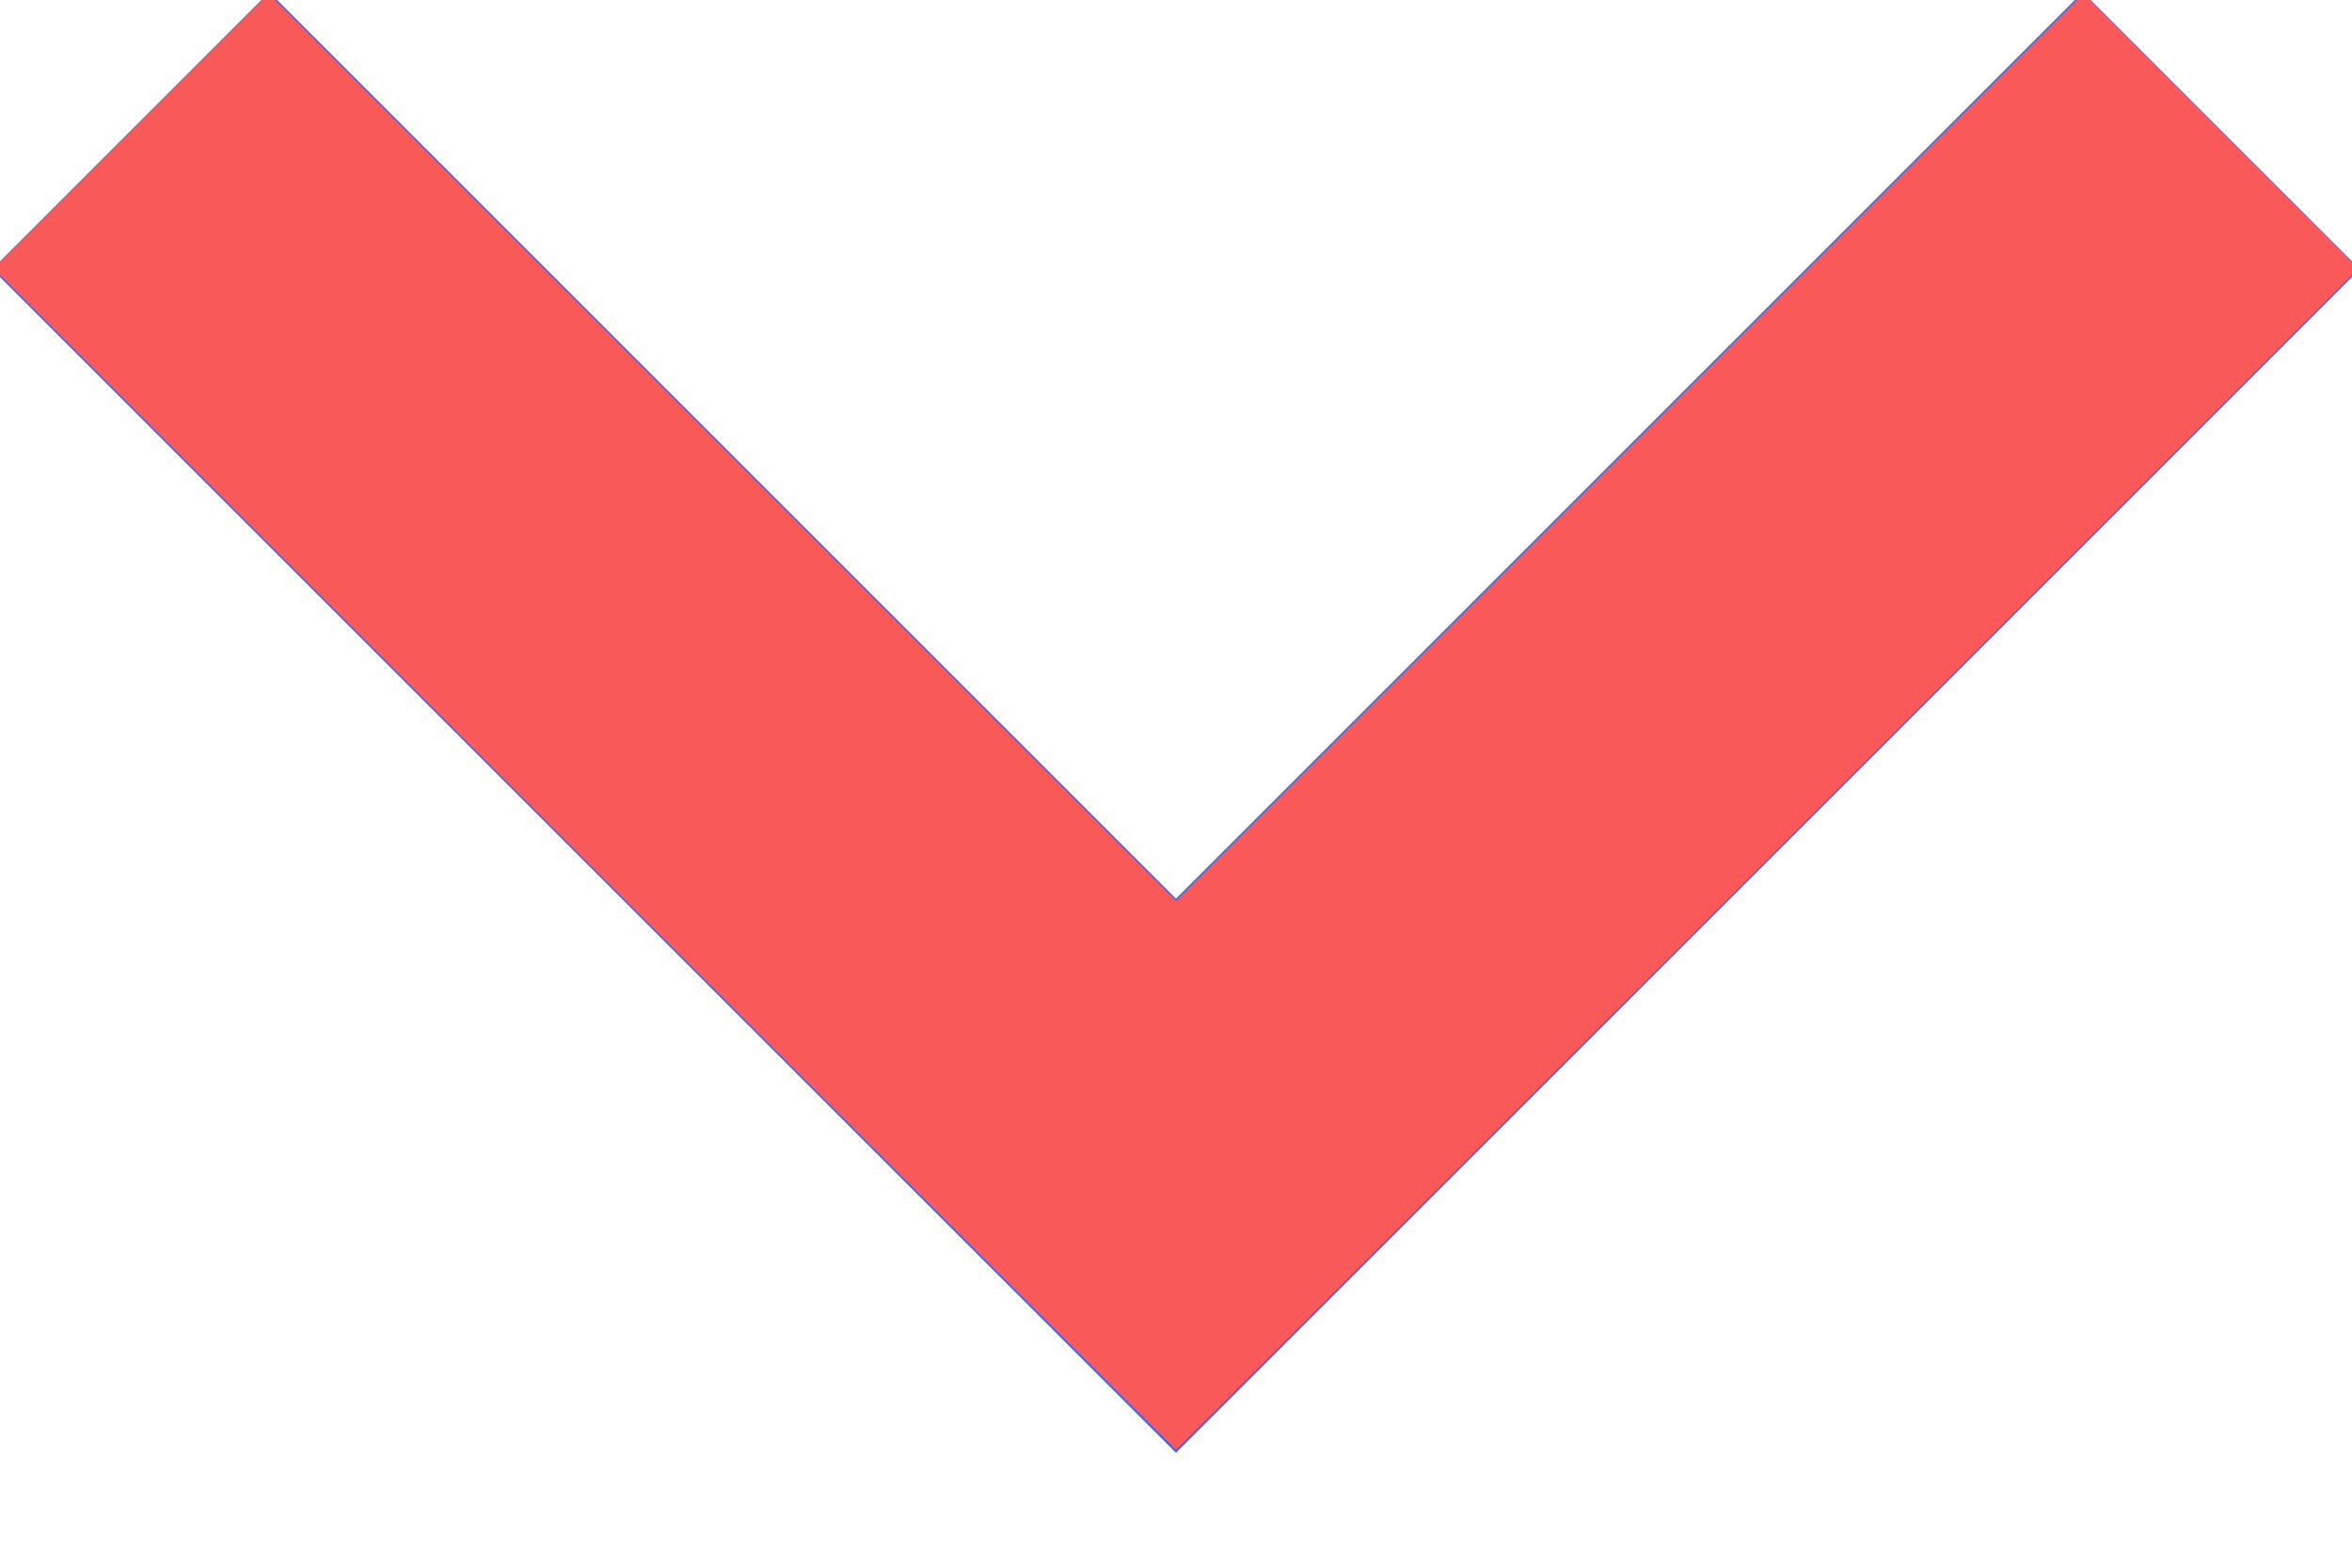 <?xml version="1.0" encoding="UTF-8" standalone="no"?>
<svg
   width="18"
   height="12"
   version="1.1"
   id="svg826"
   sodipodi:docname="icon-arrow-active.svg"
   inkscape:version="1.1 (c68e22c387, 2021-05-23)"
   xmlns:inkscape="http://www.inkscape.org/namespaces/inkscape"
   xmlns:sodipodi="http://sodipodi.sourceforge.net/DTD/sodipodi-0.dtd"
   xmlns="http://www.w3.org/2000/svg"
   xmlns:svg="http://www.w3.org/2000/svg">
  <defs
     id="defs830" />
  <sodipodi:namedview
     id="namedview828"
     pagecolor="#ffffff"
     bordercolor="#666666"
     borderopacity="1.0"
     inkscape:pageshadow="2"
     inkscape:pageopacity="0.0"
     inkscape:pagecheckerboard="0"
     showgrid="false"
     inkscape:zoom="61.333333"
     inkscape:cx="8.9918478"
     inkscape:cy="5.9266304"
     inkscape:window-width="1920"
     inkscape:window-height="974"
     inkscape:window-x="-11"
     inkscape:window-y="-11"
     inkscape:window-maximized="1"
     inkscape:current-layer="svg826" />
  <path
     fill="none"
     stroke="#5267DF"
     stroke-width="3"
     d="M1 1l8 8 8-8"
     id="path824" />
  <path
     style="fill:#fa5959;stroke-width:0.016;fill-opacity:1"
     d="M 4.471,6.575 -0.049,2.054 1.003,1.003 2.054,-0.049 5.527,3.424 9,6.897 12.473,3.424 15.946,-0.049 16.997,1.003 18.049,2.054 13.529,6.575 C 11.042,9.061 9.004,11.095 9,11.095 c -0.004,0 -2.042,-2.034 -4.529,-4.52 z"
     id="path1113" />
</svg>
